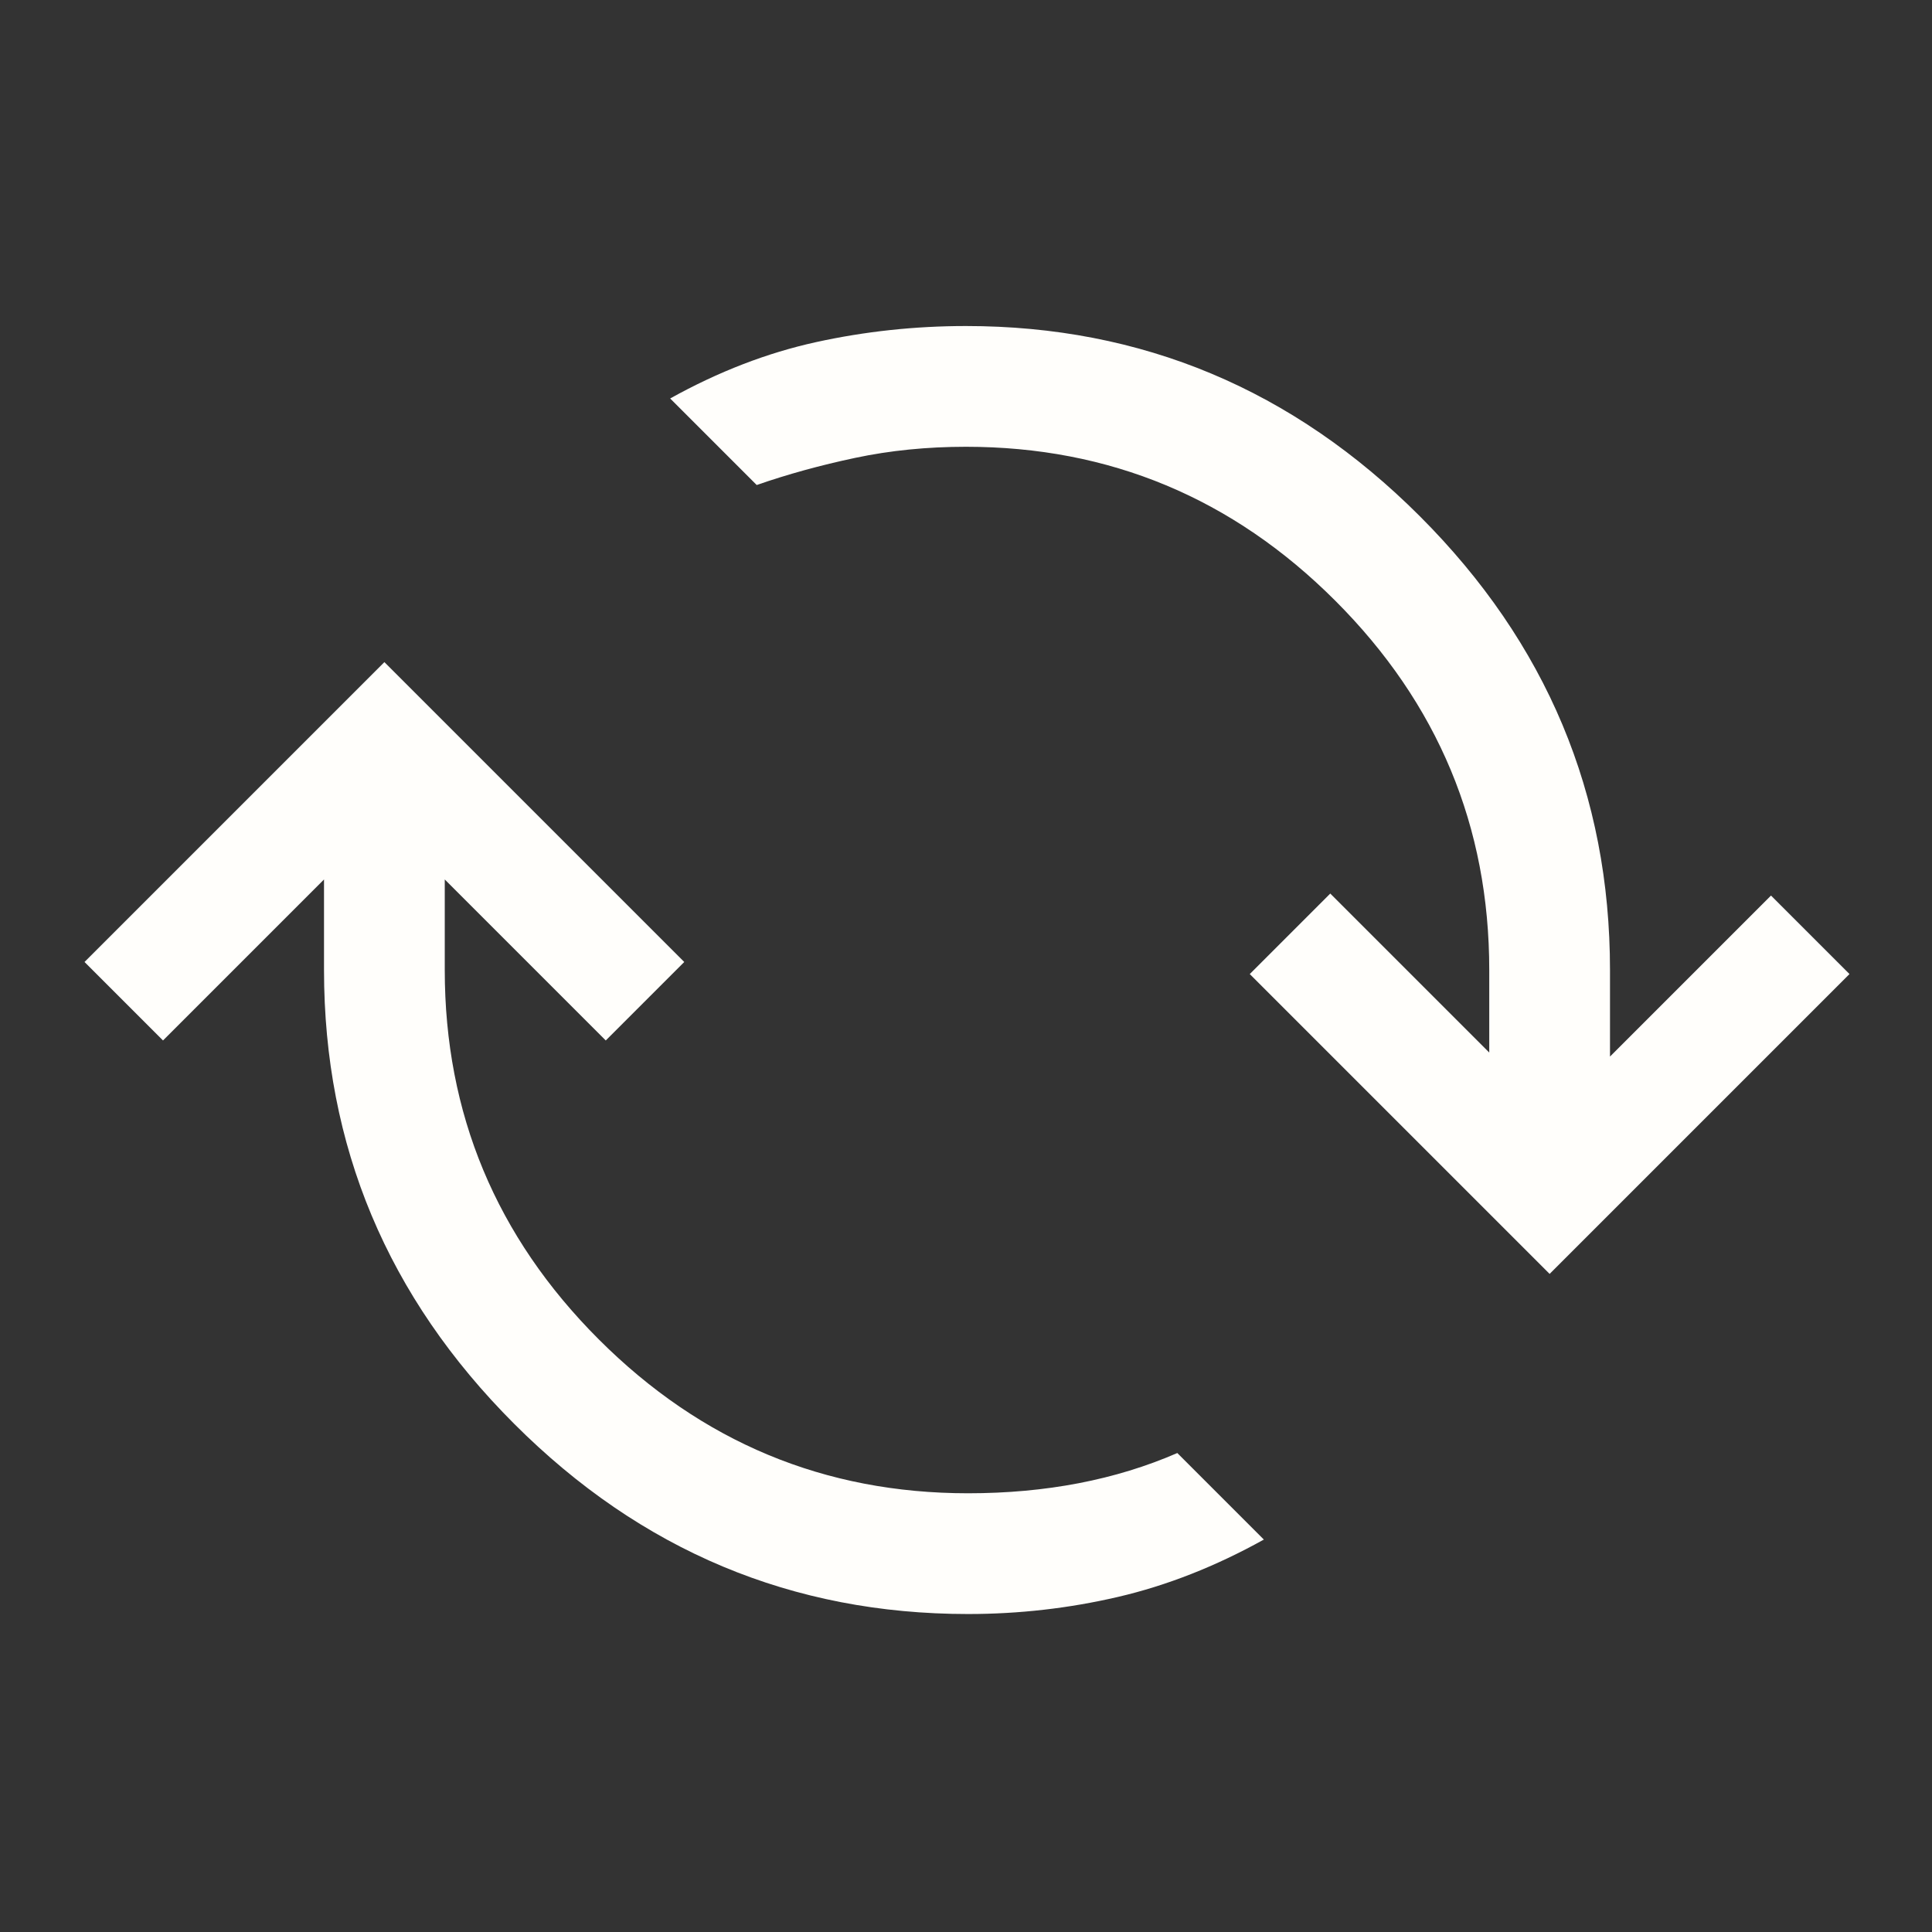 <svg xmlns="http://www.w3.org/2000/svg" height="48px" viewBox="0 -960 960 960" width="48px" fill="#fffefb"><rect x="0" y="-960" width="960" height="960" fill="#333333" stroke="none"/><path d="M481-158q-131 0-225.5-94.5T161-478v-45l-80 80-39-39 149-149 149 149-39 39-80-80v45q0 107 76.5 183.5T481-218q29 0 55-5t49-15l43 43q-36 20-72.5 28.5T481-158Zm289-169L621-476l40-40 79 79v-41q0-107-76.5-183.5T480-738q-29 0-55 5.5T376-719l-43-43q36-20 72.5-28t74.5-8q131 0 225.5 94.5T800-478v43l80-80 39 39-149 149Z"/></svg>
